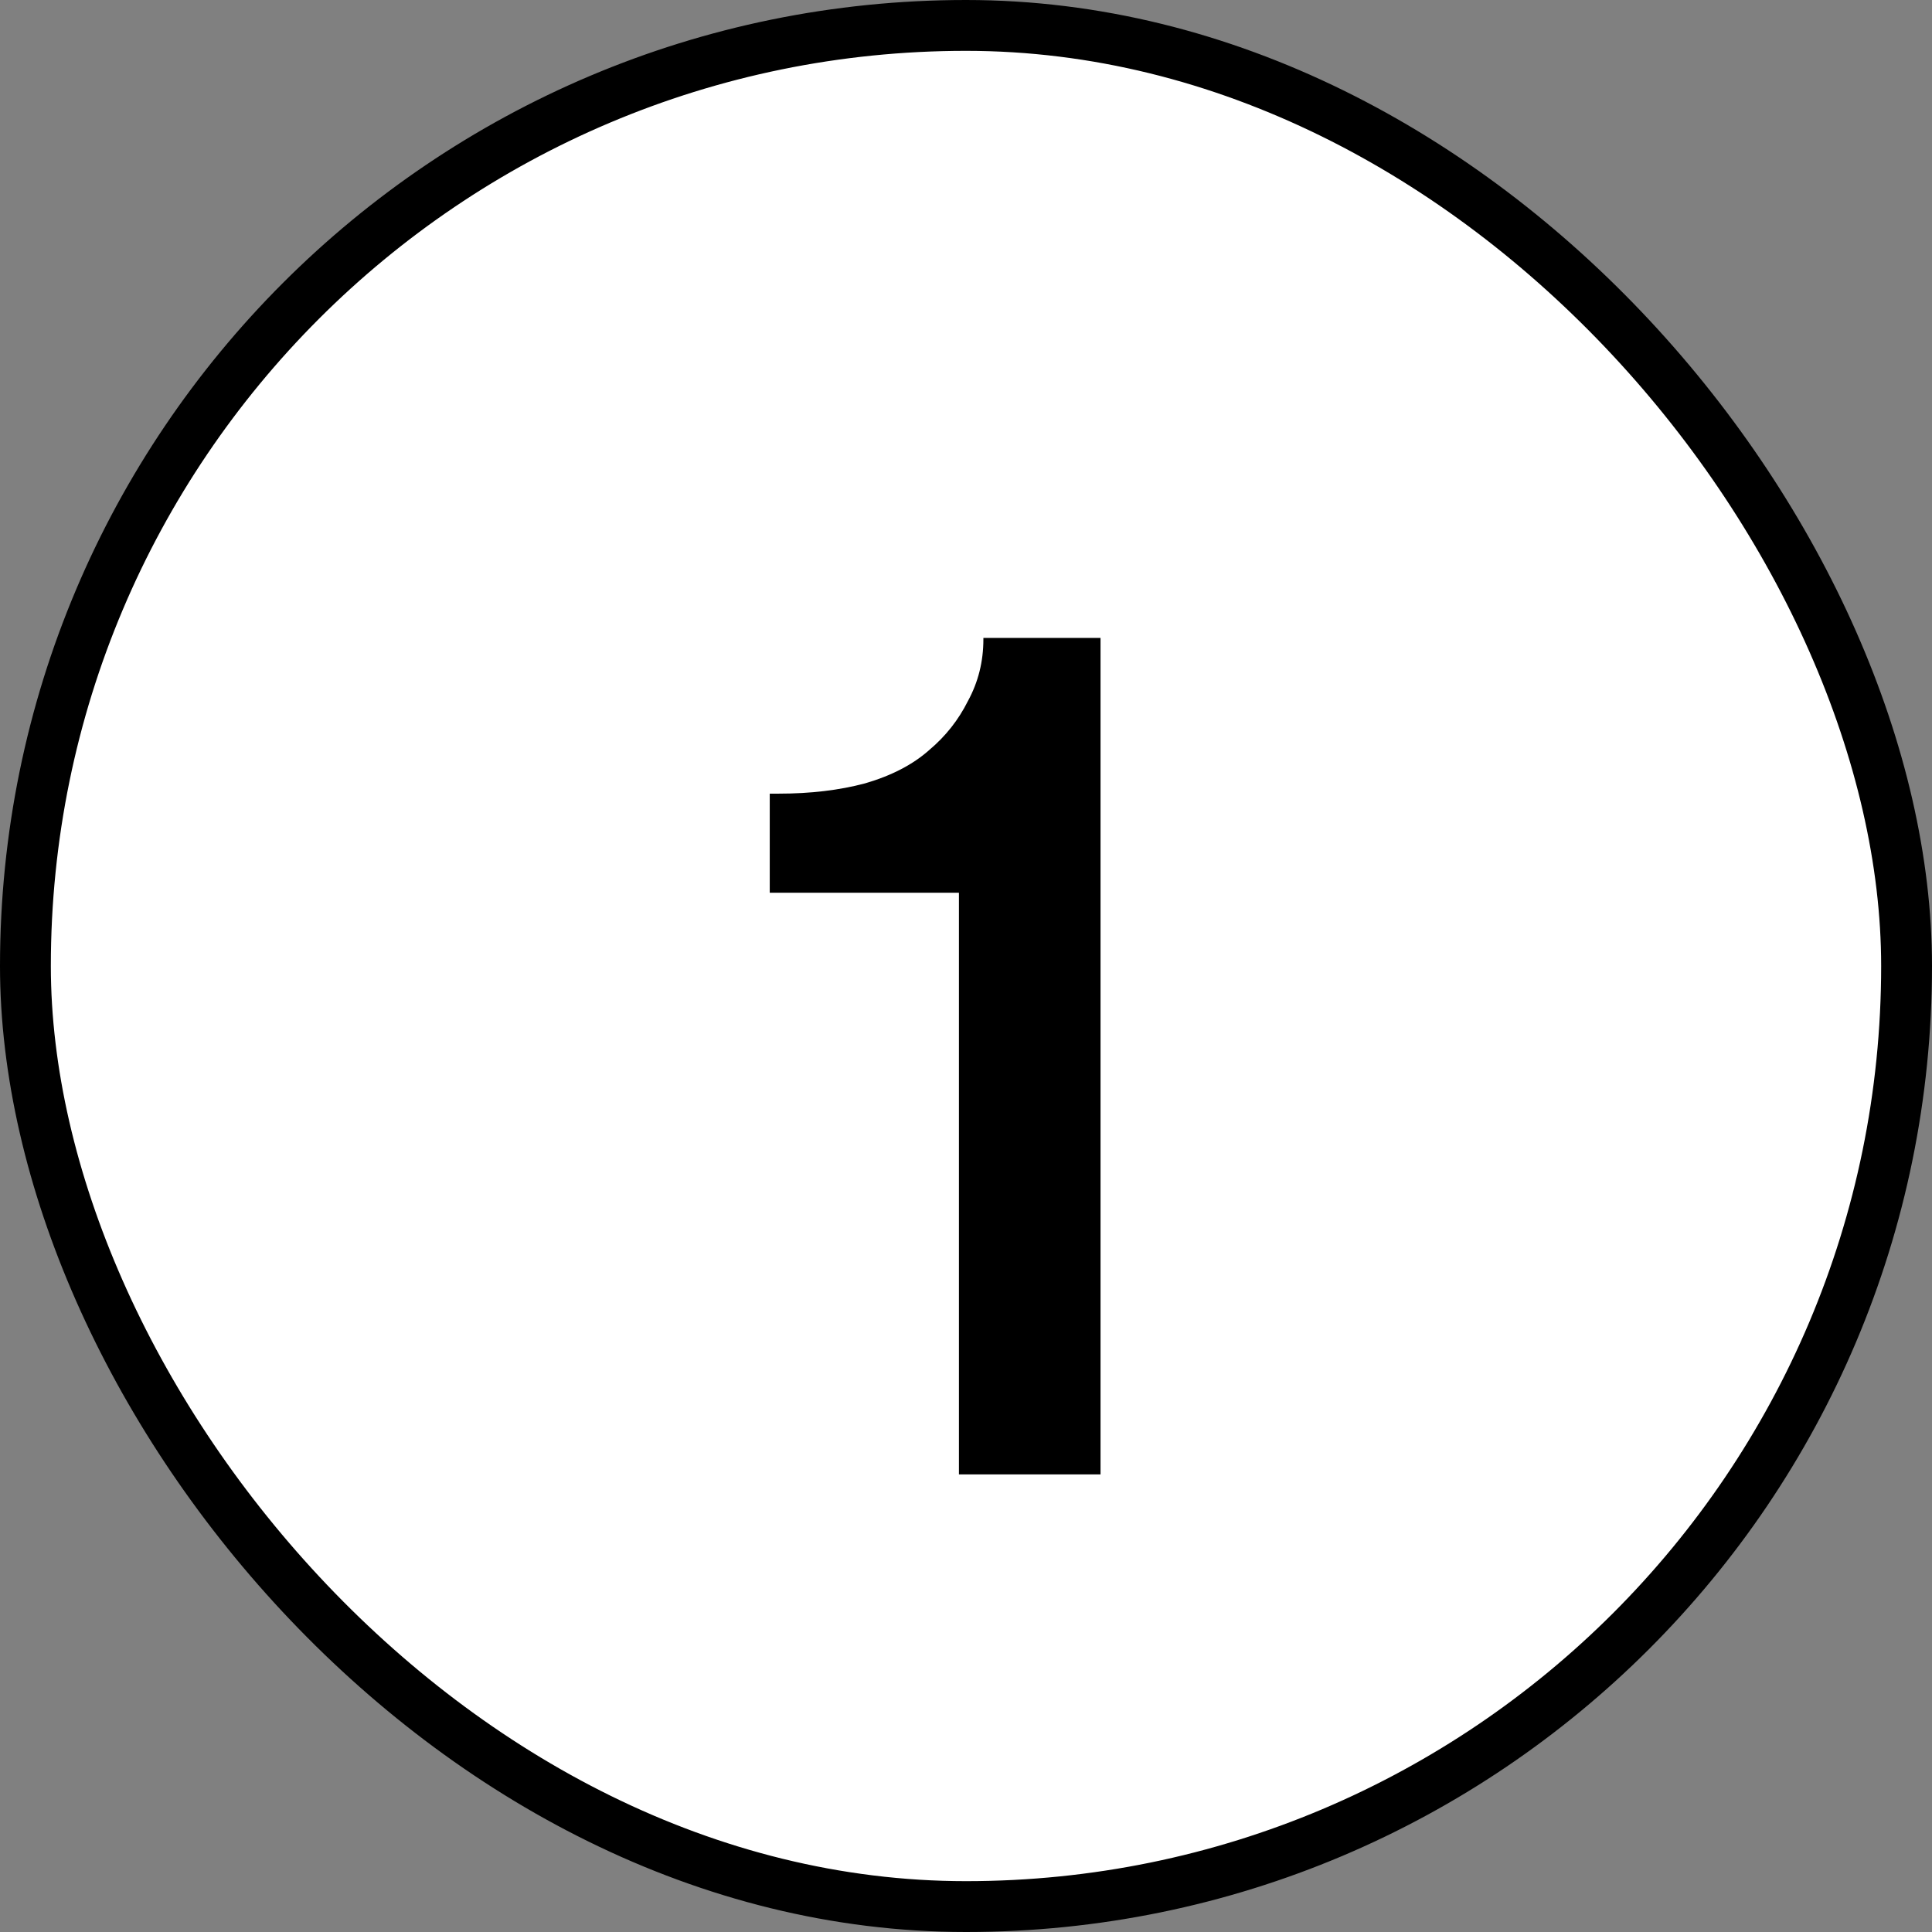 <svg width="38" height="38" viewBox="0 0 38 38" fill="none" xmlns="http://www.w3.org/2000/svg">
<rect x="0" y="0" width="38" height="38" fill="#808080" stroke="none"/>
<rect x="0.5" y="0.5" width="37" height="37" rx="18.5" fill="white"/>
<path d="M15.14 17.559V15.61H15.318C15.942 15.61 16.507 15.543 17.014 15.408C17.537 15.256 17.959 15.036 18.279 14.75C18.6 14.48 18.853 14.159 19.038 13.788C19.241 13.416 19.342 13.011 19.342 12.573V12.547H21.646V29H18.861V17.559H15.14Z" fill="black"/>
<rect x="0.5" y="0.5" width="37" height="37" rx="18.5" stroke="black"/>
</svg>
